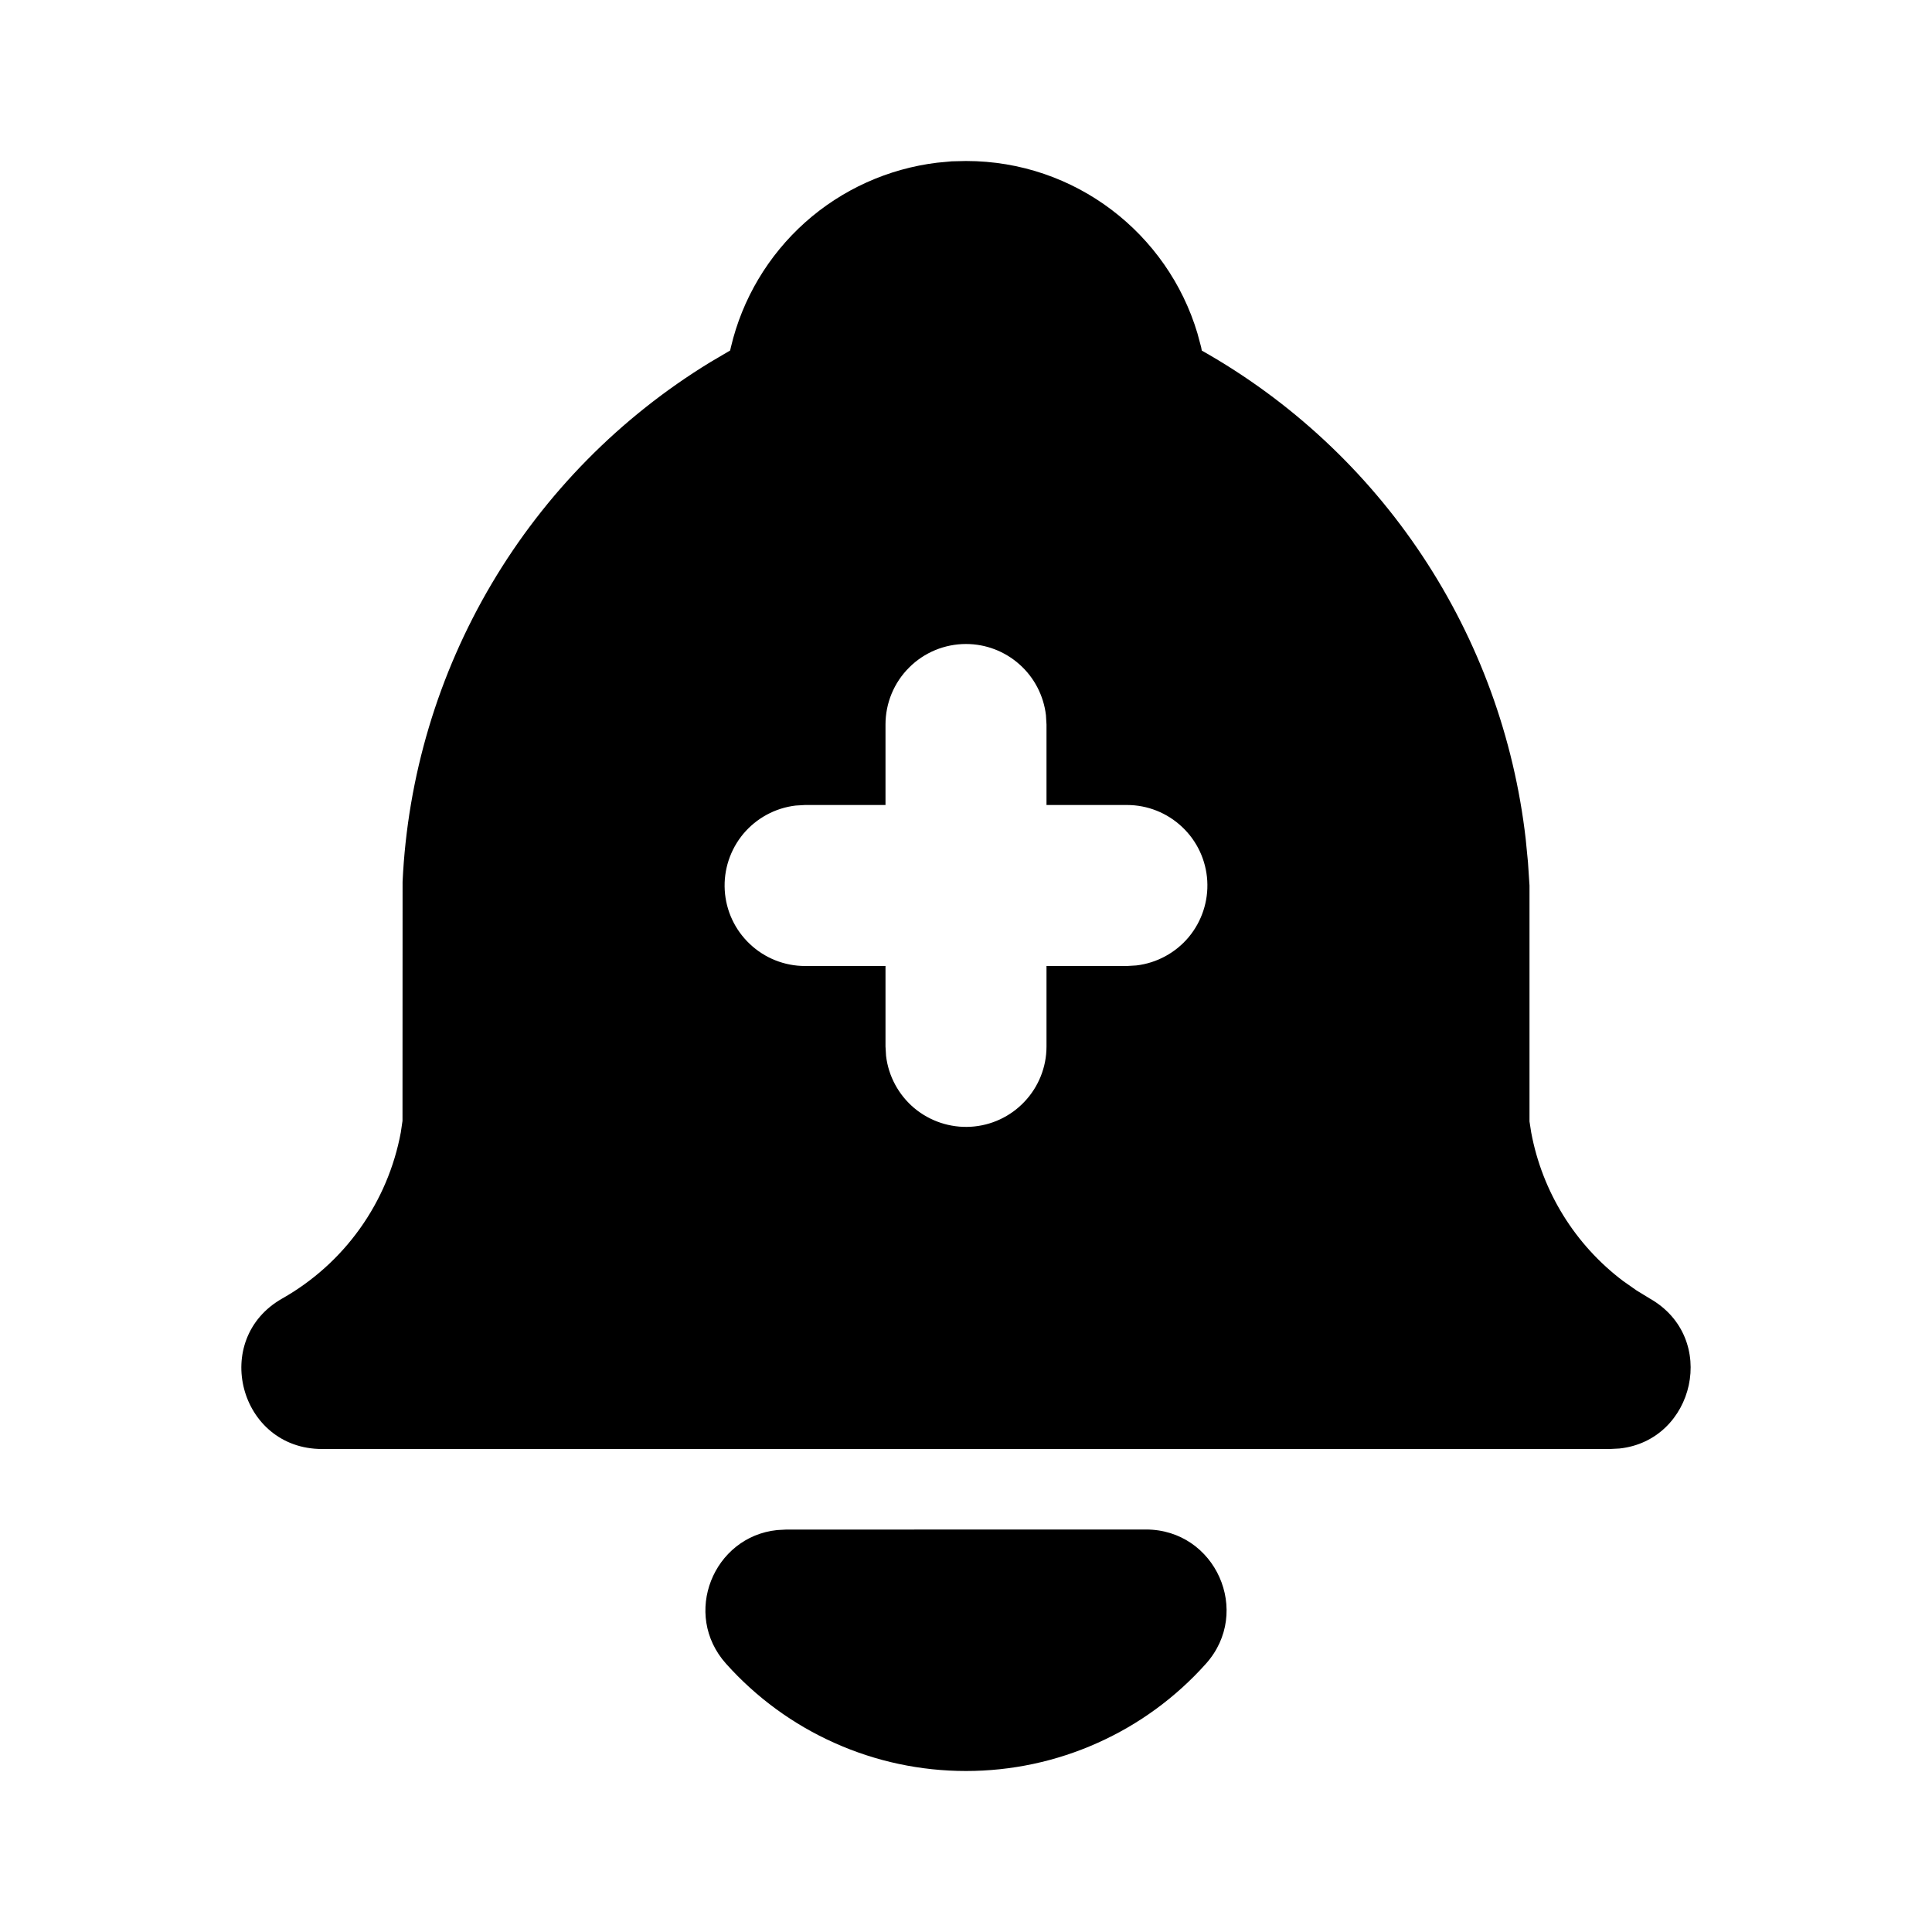 <svg width="24" height="24" viewBox="0 0 24 24" fill="none" xmlns="http://www.w3.org/2000/svg">
<g clip-path="url(#clip0_19819_108)">
<mask id="mask0_19819_108" style="mask-type:luminance" maskUnits="userSpaceOnUse" x="0" y="0" width="24" height="24">
<path d="M24 0H0V24H24V0Z" fill="white"/>
</mask>
<g mask="url(#mask0_19819_108)">
<path d="M14.235 19C15.1 19 15.557 20.024 14.98 20.668C14.605 21.087 14.146 21.423 13.632 21.652C13.119 21.882 12.562 22 12 22C11.437 22 10.881 21.882 10.368 21.652C9.854 21.423 9.395 21.087 9.02 20.668C8.468 20.052 8.862 19.089 9.654 19.007L9.764 19.001L14.235 19Z" fill="black"/>
<path d="M12 2C13.358 2 14.506 2.903 14.875 4.141L14.921 4.312L14.929 4.355C16.031 4.977 16.971 5.851 17.67 6.906C18.37 7.961 18.809 9.166 18.953 10.424L18.981 10.711L19 11V13.931L19.021 14.067C19.158 14.804 19.566 15.463 20.164 15.914L20.331 16.031L20.493 16.13C21.353 16.617 21.053 17.896 20.116 17.994L20 18H4C2.972 18 2.613 16.636 3.507 16.13C3.888 15.914 4.217 15.618 4.471 15.262C4.726 14.905 4.899 14.497 4.979 14.067L5 13.924L5.001 10.954C5.062 9.648 5.442 8.377 6.108 7.251C6.774 6.126 7.706 5.182 8.822 4.5L9.07 4.354L9.08 4.311C9.221 3.713 9.543 3.173 10.001 2.763C10.459 2.354 11.032 2.095 11.642 2.021L11.824 2.004L12 2ZM12 8C11.735 8 11.48 8.105 11.293 8.293C11.105 8.48 11 8.735 11 9V10H10L9.883 10.007C9.63 10.037 9.398 10.163 9.234 10.358C9.071 10.554 8.988 10.804 9.003 11.059C9.018 11.313 9.129 11.552 9.315 11.727C9.5 11.902 9.745 12 10 12H11V13L11.007 13.117C11.037 13.37 11.163 13.602 11.358 13.766C11.554 13.929 11.804 14.012 12.059 13.997C12.313 13.982 12.552 13.871 12.727 13.685C12.902 13.5 13 13.255 13 13V12H14L14.117 11.993C14.37 11.963 14.602 11.837 14.766 11.642C14.929 11.446 15.012 11.196 14.997 10.941C14.982 10.687 14.871 10.448 14.685 10.273C14.5 10.098 14.255 10 14 10H13V9L12.993 8.883C12.964 8.64 12.847 8.415 12.664 8.253C12.481 8.09 12.245 8 12 8Z" fill="black"/>
</g>
</g>
<defs>
<clipPath id="clip0_19819_108">
<rect width="24" height="24" fill="white"/>
</clipPath>
</defs>
</svg>
